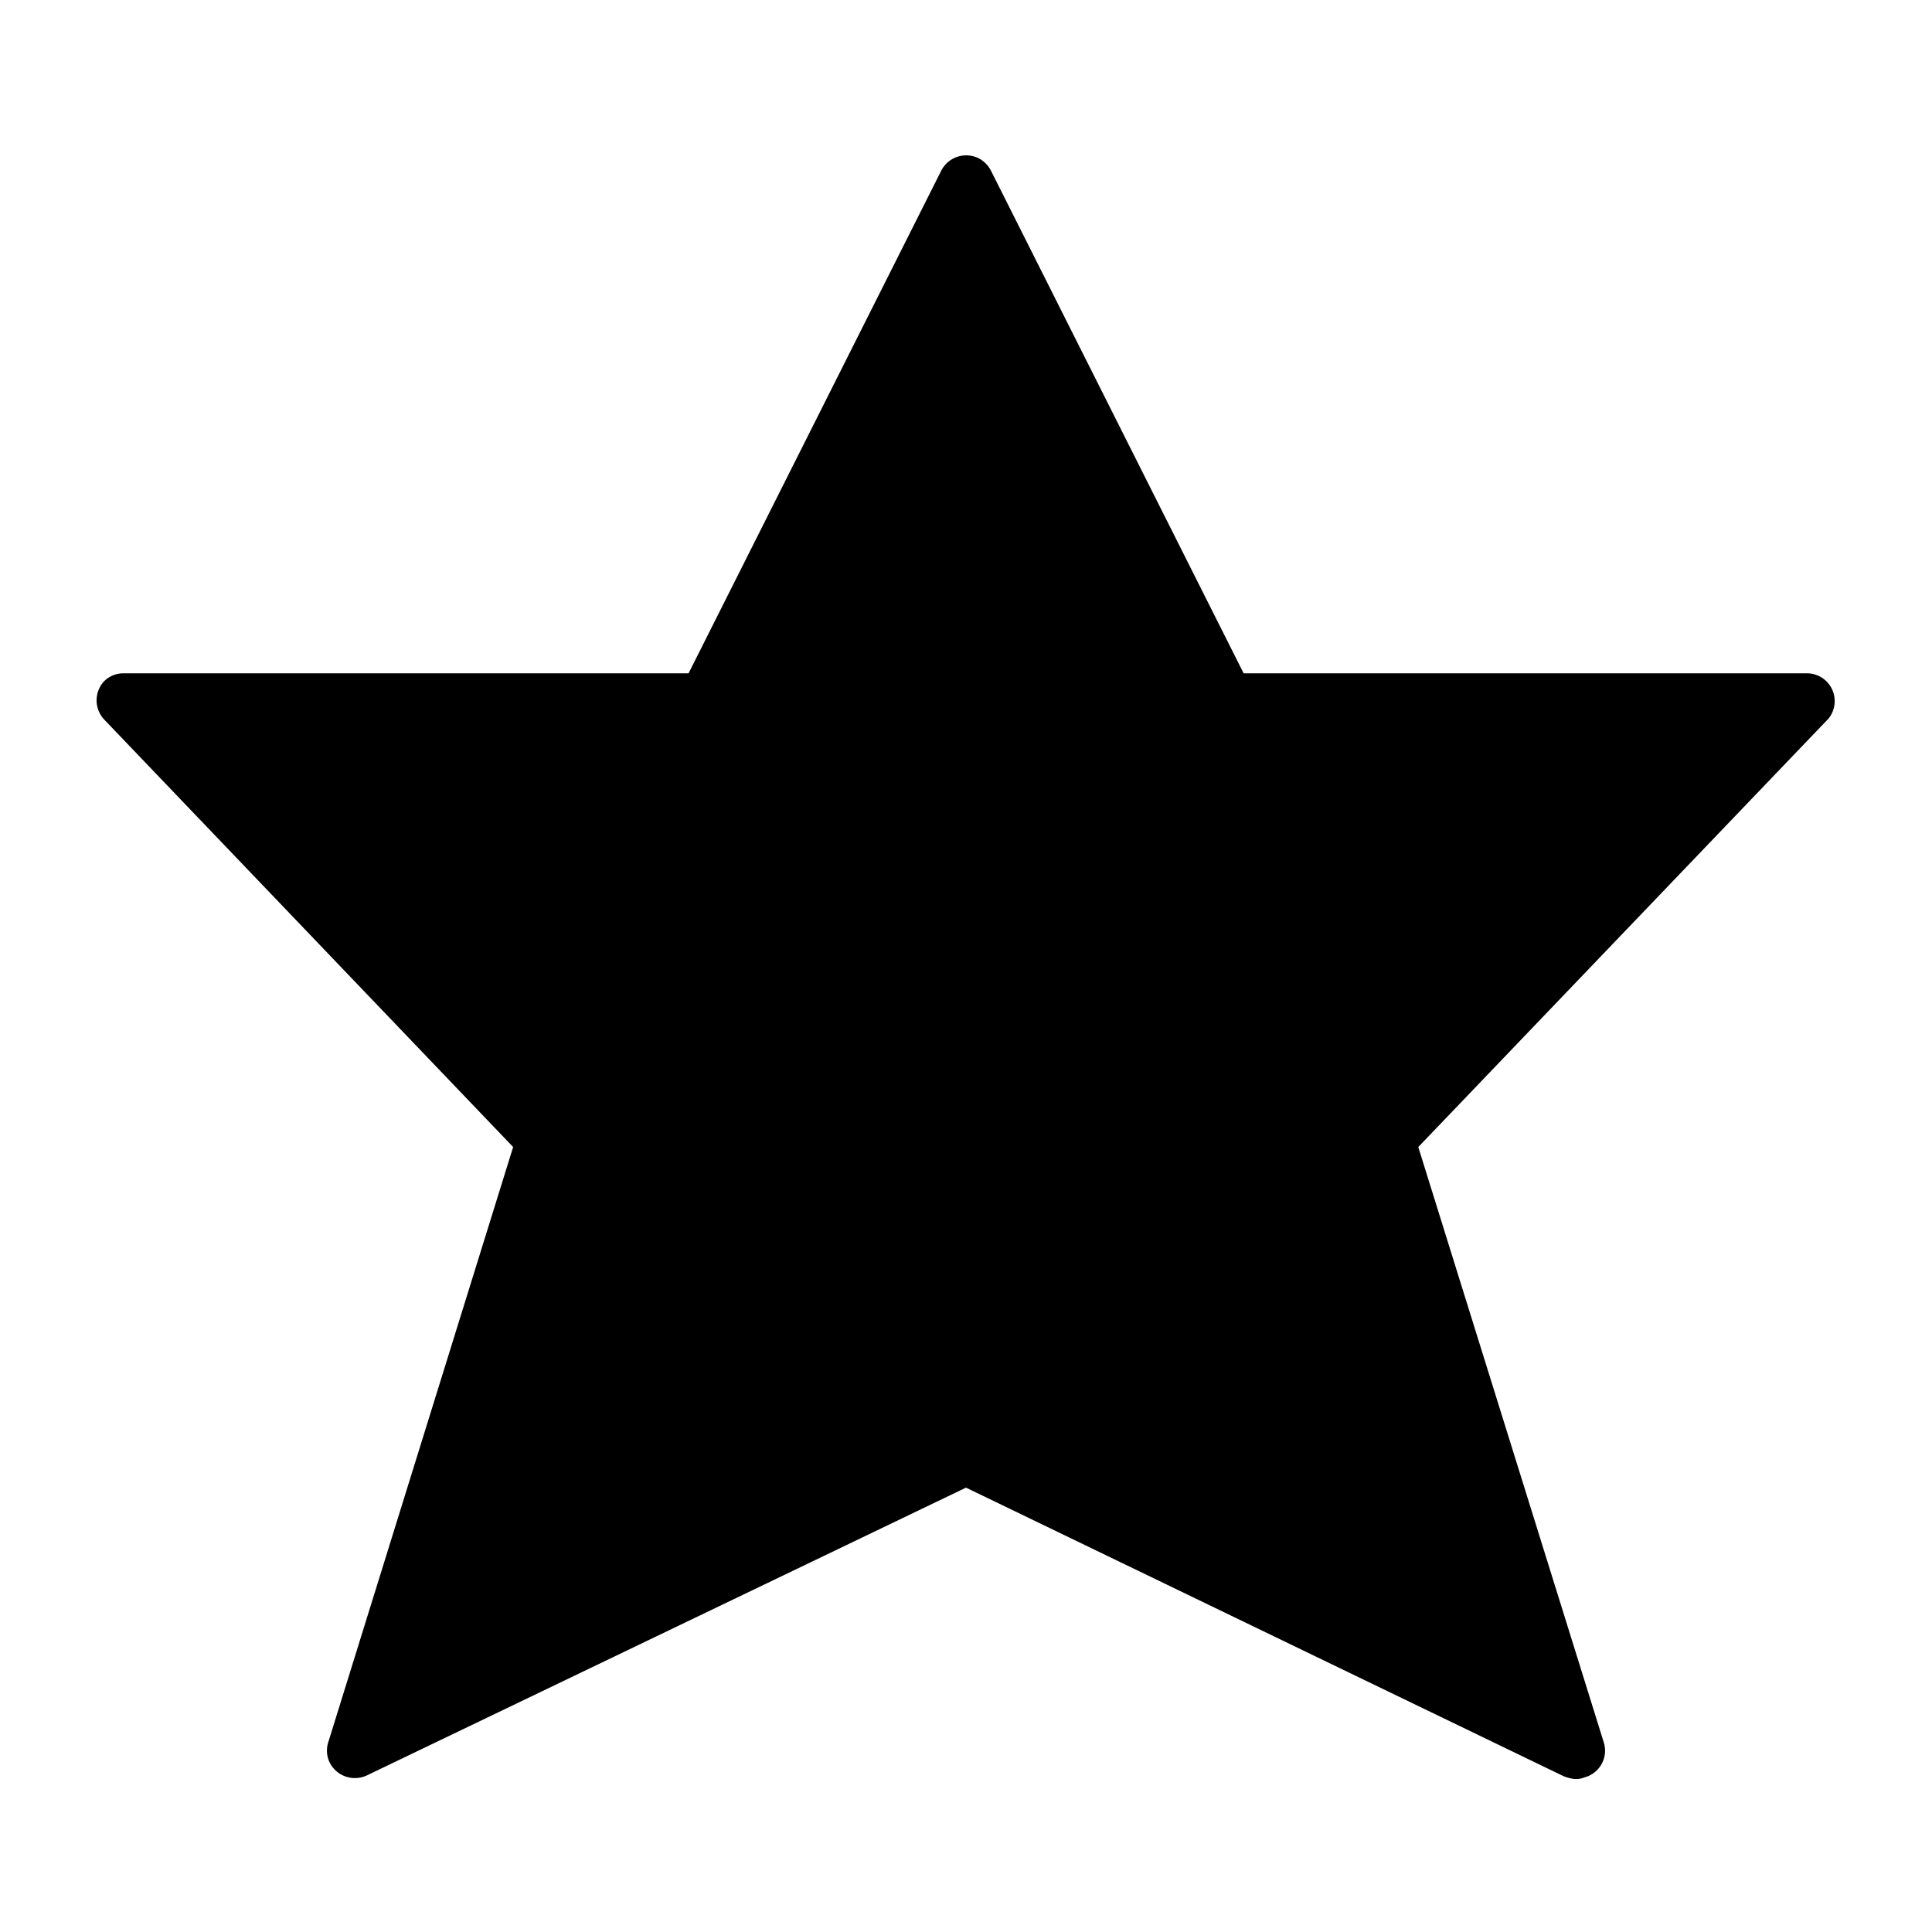 <svg xmlns="http://www.w3.org/2000/svg" viewBox="0 0 100 100"><g id="star"><path d="M94.59,37.25,73.41,59.37,83,90.15A1.43,1.43,0,0,1,82,92a1,1,0,0,1-.45.08h-.06a2.18,2.18,0,0,1-.57-.15L50,77,19,91.89a1.46,1.46,0,0,1-1.94-.67A1.42,1.42,0,0,1,17,90.15l9.56-30.78L5.4,37.25a1.45,1.45,0,0,1,0-2,1.42,1.42,0,0,1,1-.4H35.64l13.07-26a1.45,1.45,0,0,1,1.94-.66,1.48,1.48,0,0,1,.65.66l13.07,26H93.55a1.44,1.44,0,0,1,1,2.45Z"/></g></svg>